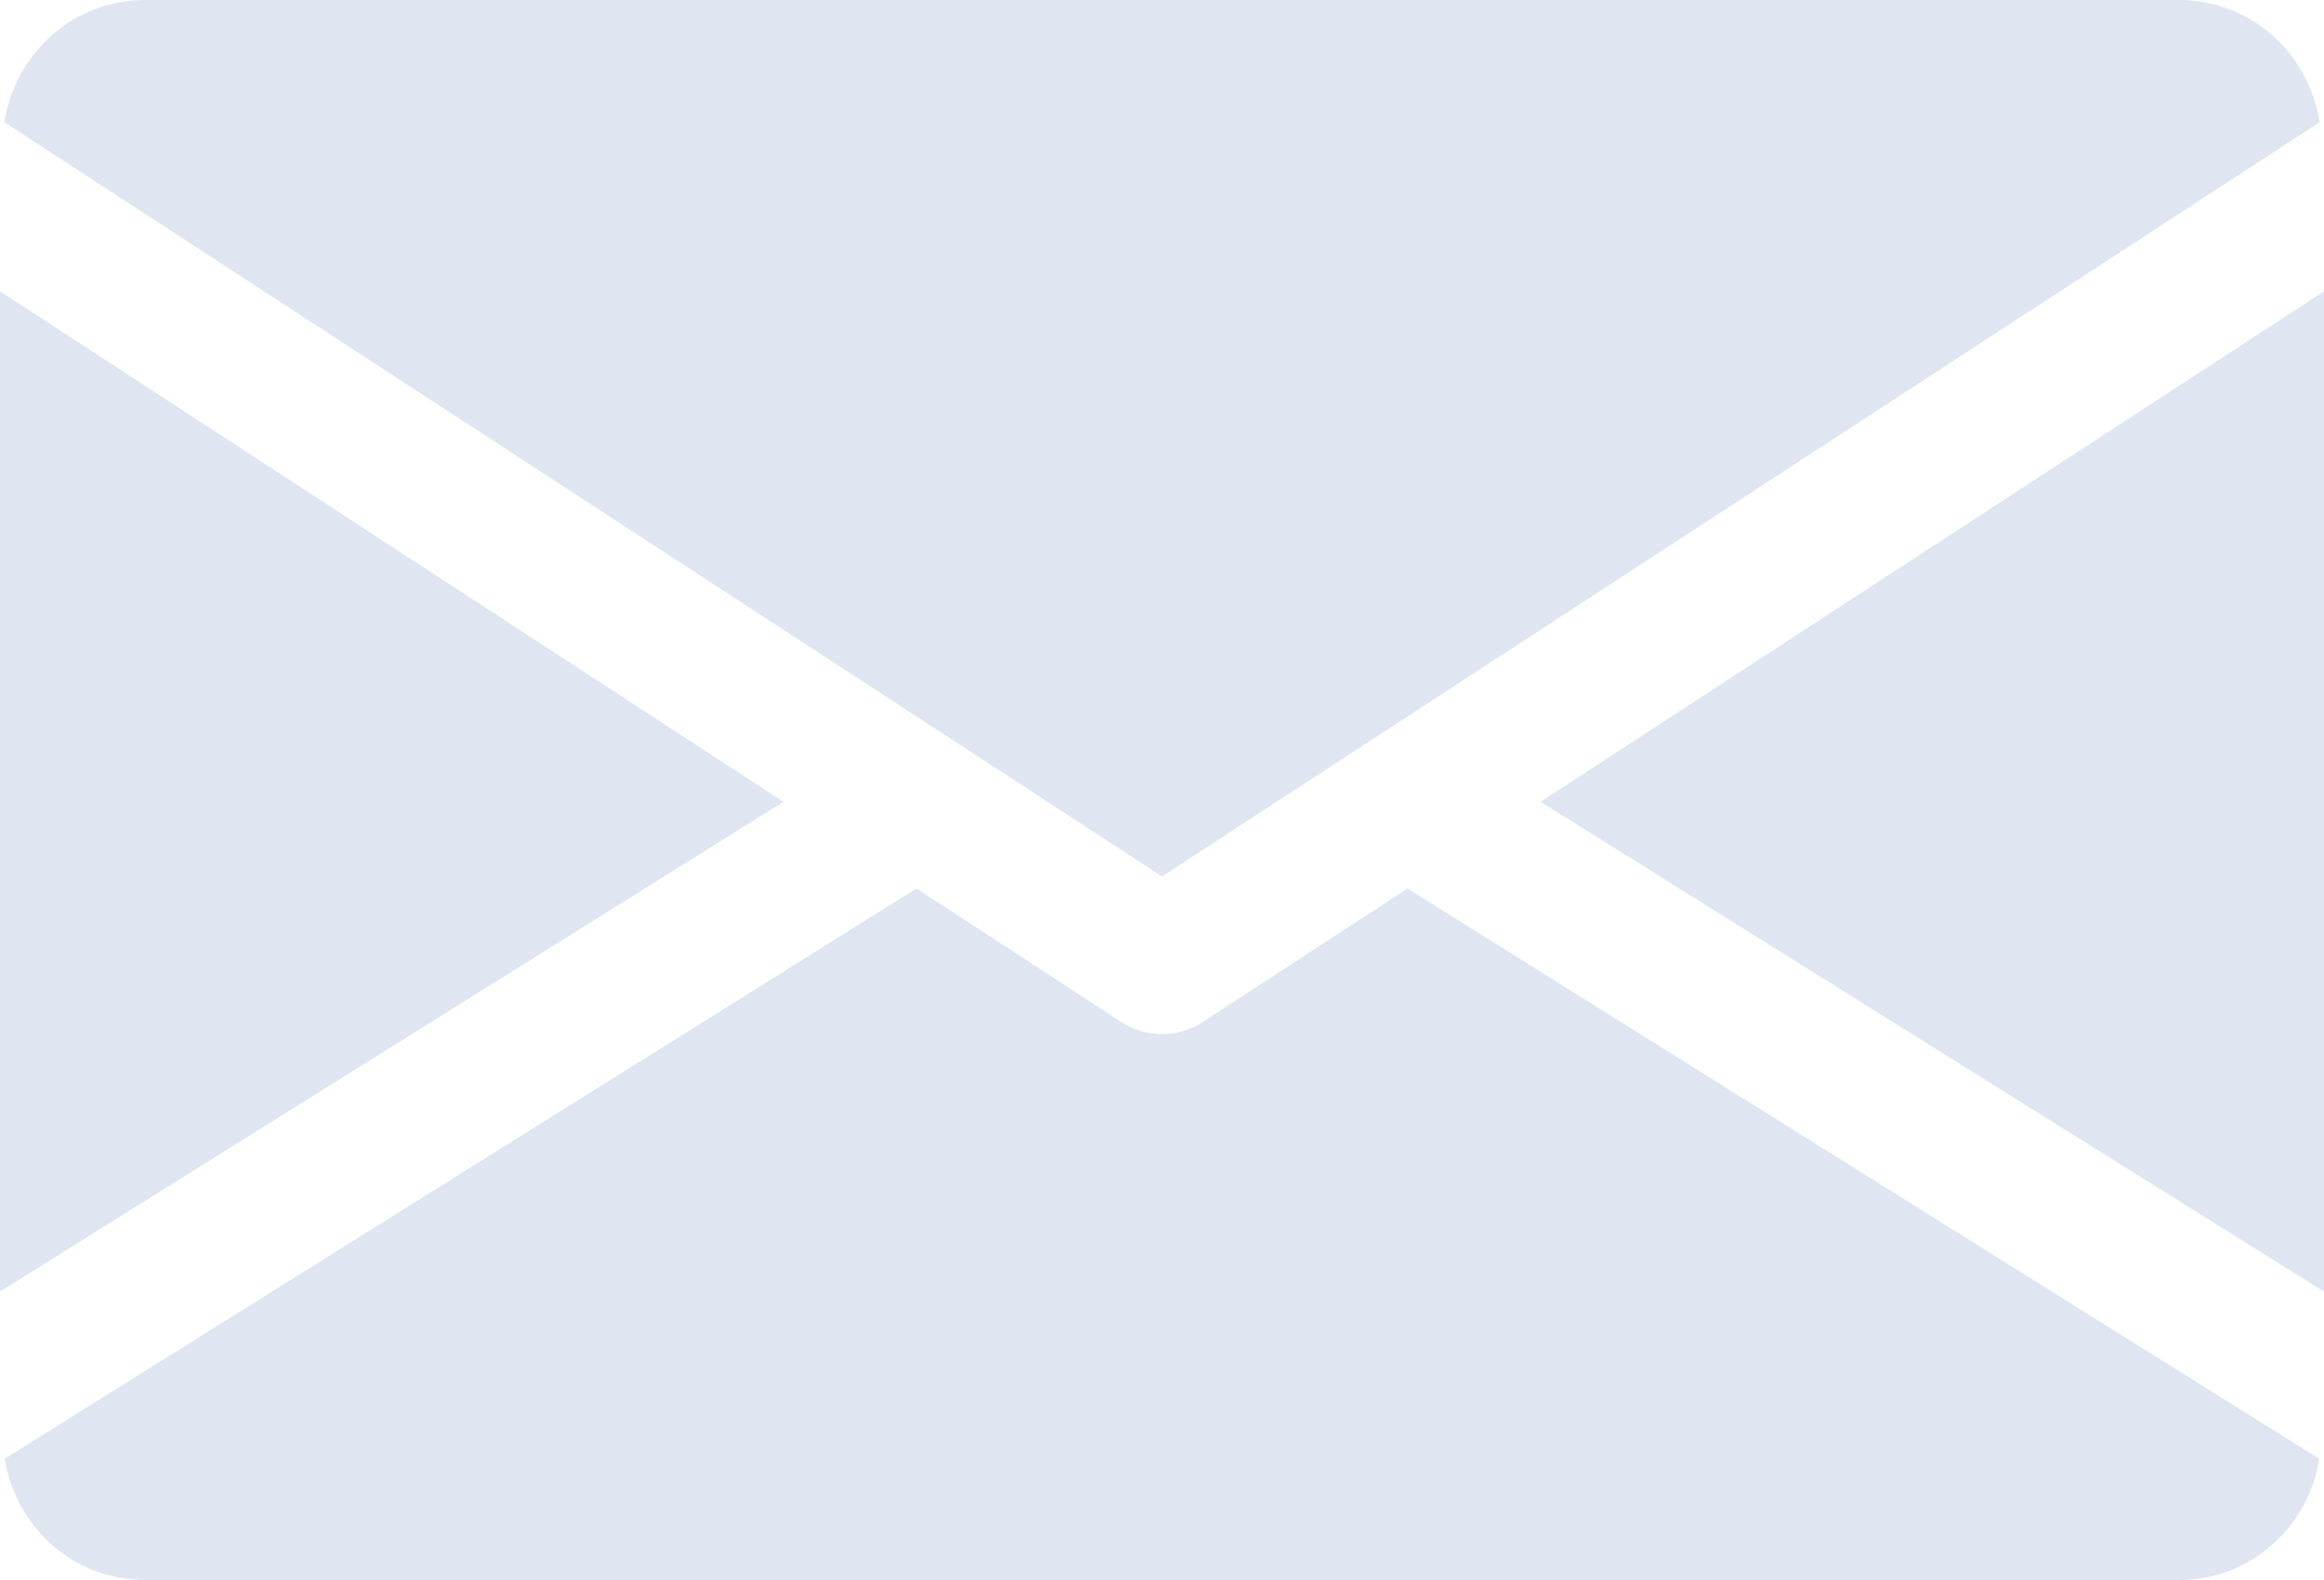 <svg width="25" height="17" viewBox="0 0 25 17" fill="none" xmlns="http://www.w3.org/2000/svg">
<path d="M16.572 8.627L25 13.897V3.134L16.572 8.627Z" fill="#DFE6F1"/>
<path d="M0 3.134V13.897L8.428 8.627L0 3.134Z" fill="#DFE6F1"/>
<path d="M23.438 0H1.562C0.783 0 0.164 0.575 0.047 1.315L12.5 9.43L24.953 1.315C24.836 0.575 24.217 0 23.438 0Z" fill="#DFE6F1"/>
<path d="M15.141 9.56L12.93 11.001C12.798 11.085 12.65 11.127 12.5 11.127C12.35 11.127 12.202 11.085 12.07 11.001L9.859 9.559L0.05 15.696C0.17 16.43 0.786 17 1.562 17H23.438C24.214 17 24.83 16.43 24.95 15.696L15.141 9.56Z" fill="#DFE6F1"/>
</svg>
